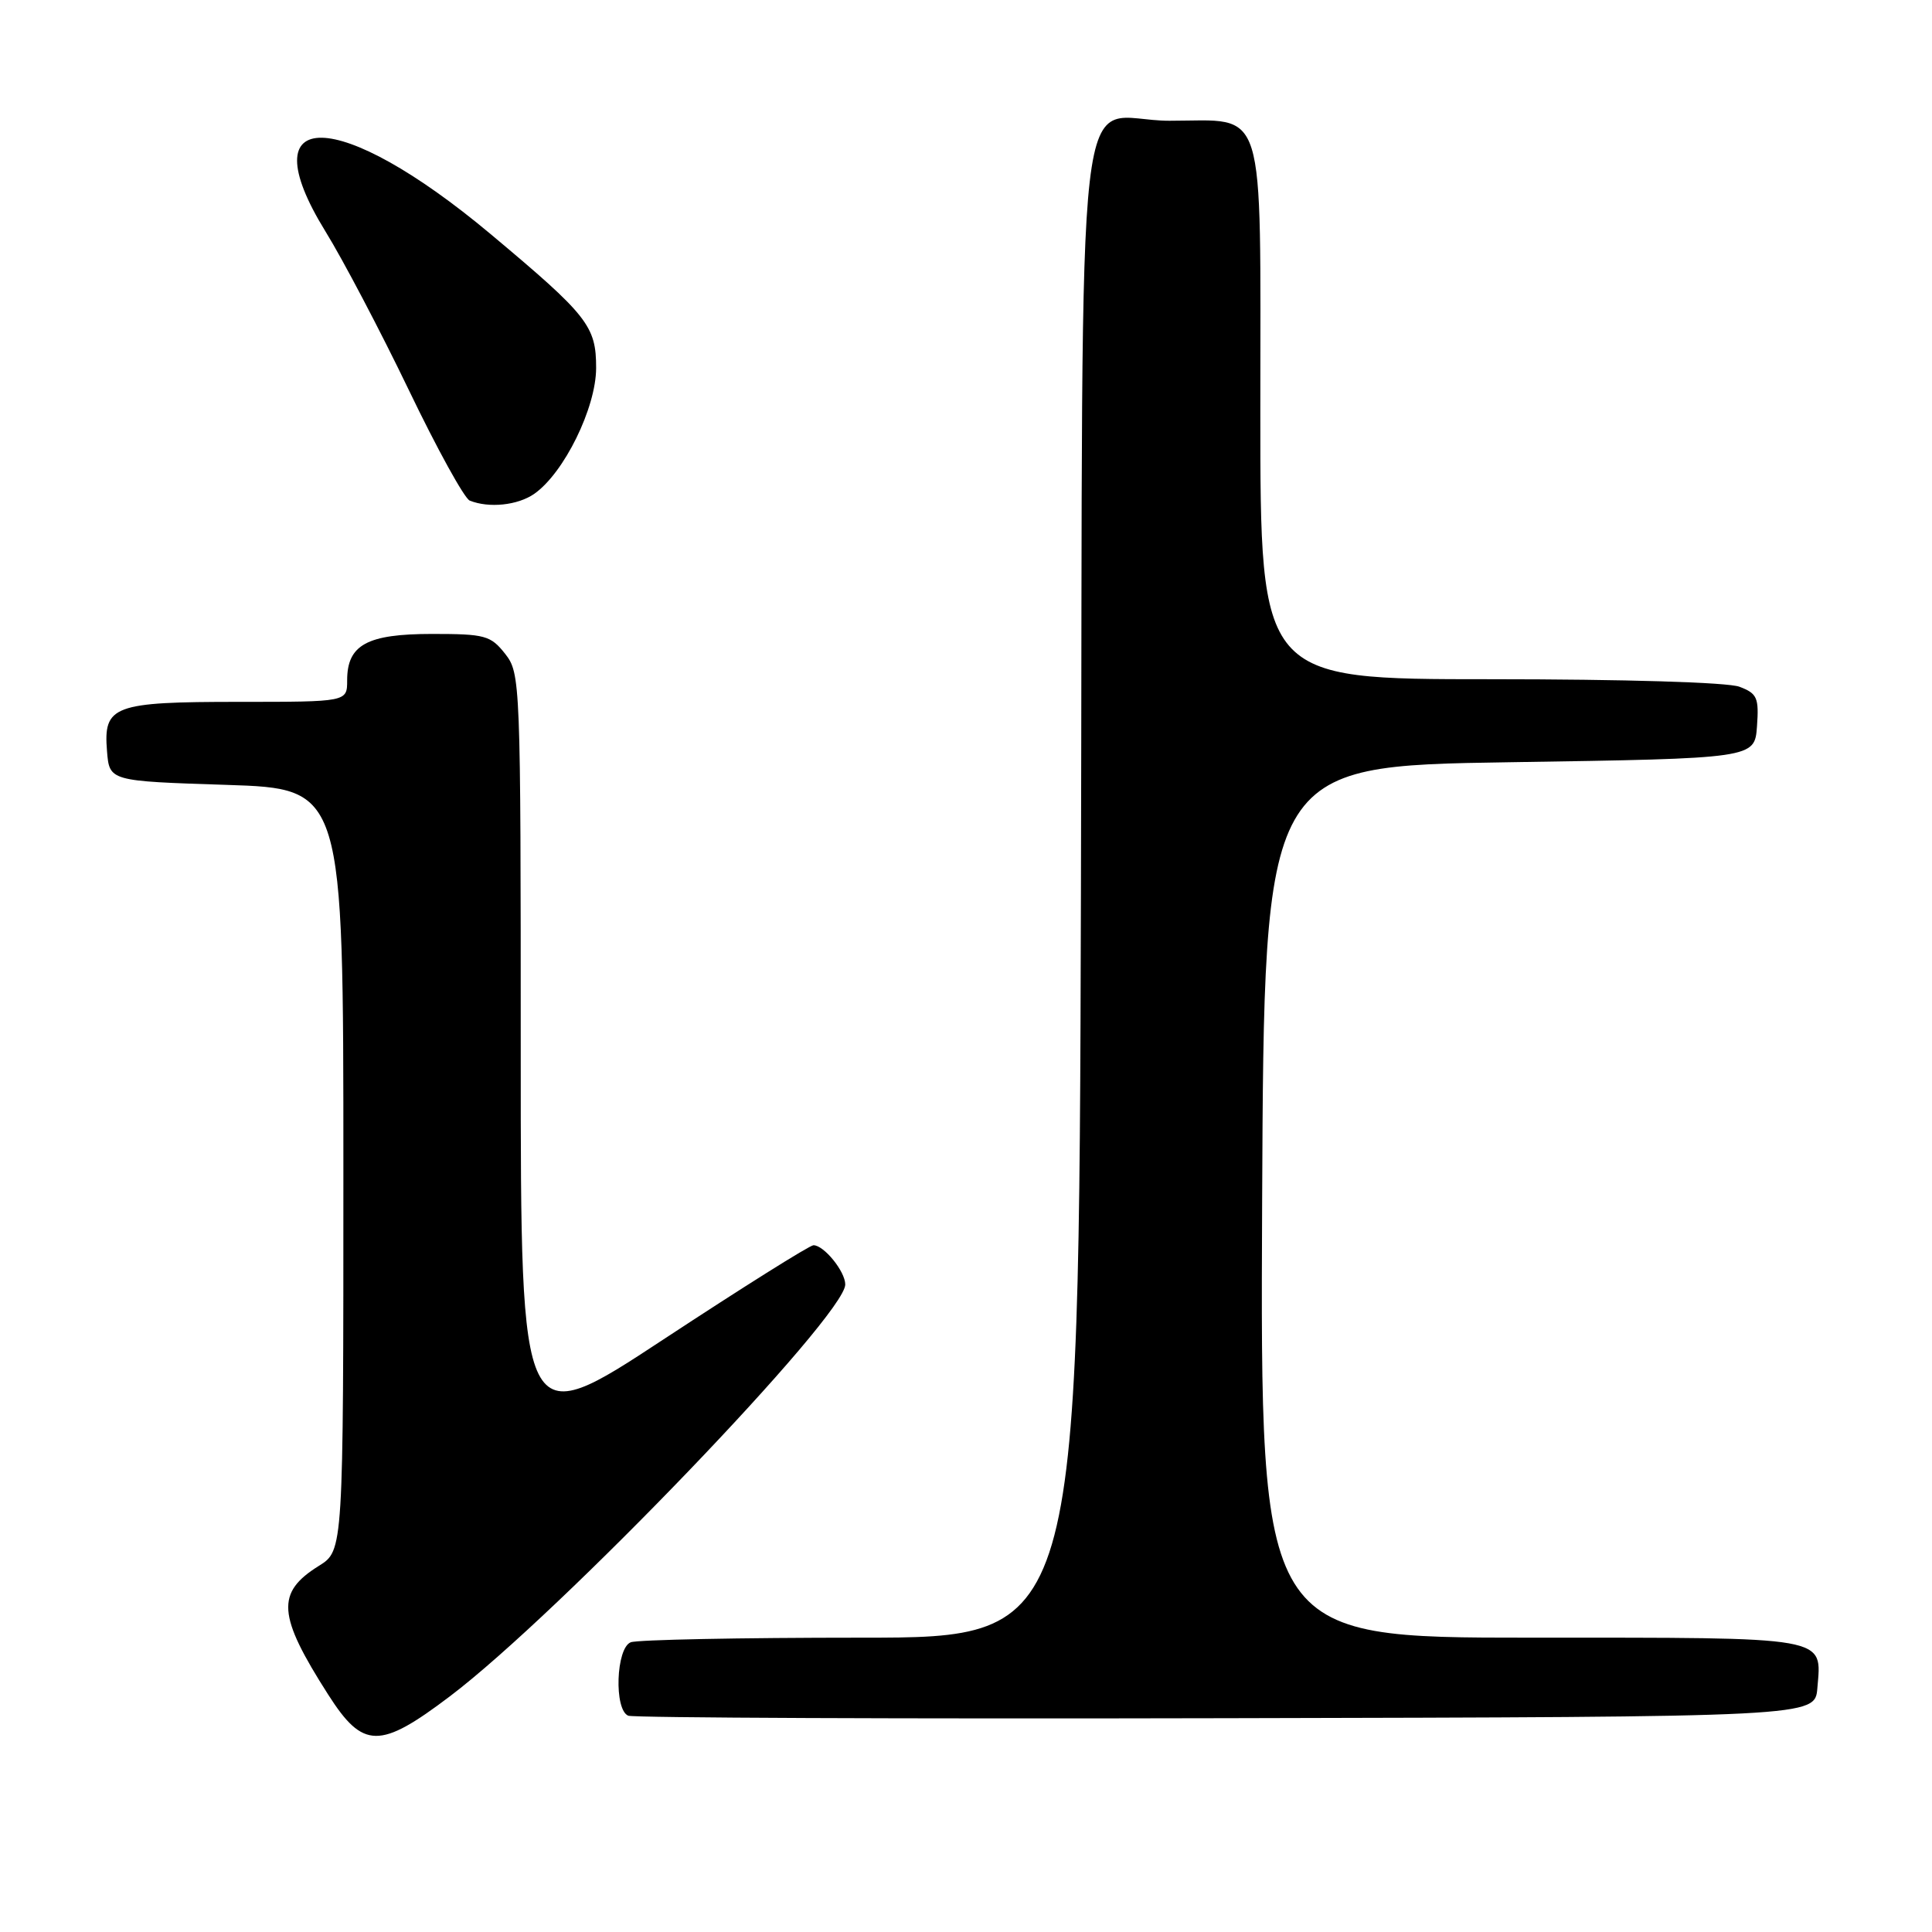 <?xml version="1.0" encoding="UTF-8" standalone="no"?>
<!DOCTYPE svg PUBLIC "-//W3C//DTD SVG 1.1//EN" "http://www.w3.org/Graphics/SVG/1.1/DTD/svg11.dtd" >
<svg xmlns="http://www.w3.org/2000/svg" xmlns:xlink="http://www.w3.org/1999/xlink" version="1.1" viewBox="0 0 256 256">
 <g >
 <path fill="currentColor"
d=" M 59.60 224.78 C 74.07 213.84 112.00 174.33 112.00 170.20 C 112.00 168.48 109.18 165.00 107.79 165.00 C 107.29 165.00 98.36 170.61 87.94 177.46 C 69.00 189.92 69.00 189.92 69.00 139.60 C 69.00 90.20 68.96 89.22 66.93 86.63 C 65.01 84.20 64.27 84.00 57.26 84.00 C 48.63 84.00 46.00 85.44 46.00 90.15 C 46.00 93.00 46.00 93.00 31.69 93.00 C 15.00 93.00 13.68 93.49 14.18 99.54 C 14.50 103.50 14.50 103.50 30.00 104.00 C 45.50 104.50 45.50 104.50 45.50 154.98 C 45.50 205.46 45.50 205.46 42.26 207.48 C 36.54 211.04 36.76 214.02 43.49 224.55 C 48.11 231.78 50.31 231.81 59.60 224.78 Z  M 240.81 223.68 C 241.38 216.76 242.74 217.00 202.87 217.00 C 166.98 217.00 166.98 217.00 167.24 159.25 C 167.50 101.50 167.50 101.50 200.00 101.00 C 232.50 100.50 232.50 100.50 232.81 96.25 C 233.08 92.45 232.84 91.89 230.49 91.00 C 228.96 90.41 215.25 90.00 197.43 90.00 C 167.00 90.00 167.00 90.00 167.00 54.56 C 167.00 12.98 167.94 16.00 154.97 16.00 C 142.11 16.00 143.54 3.58 143.23 117.92 C 142.96 217.00 142.96 217.00 114.06 217.00 C 98.17 217.00 84.45 217.27 83.58 217.61 C 81.62 218.36 81.34 226.57 83.25 227.34 C 83.94 227.62 119.60 227.77 162.50 227.67 C 240.50 227.50 240.50 227.50 240.81 223.68 Z  M 70.80 65.43 C 74.74 62.67 78.98 54.04 78.99 48.77 C 79.00 43.20 77.90 41.81 65.00 31.01 C 44.86 14.16 32.84 13.96 43.11 30.64 C 45.44 34.41 50.41 43.87 54.16 51.66 C 57.90 59.45 61.54 66.05 62.24 66.33 C 64.79 67.36 68.61 66.96 70.80 65.43 Z "/>
</g>
</svg>